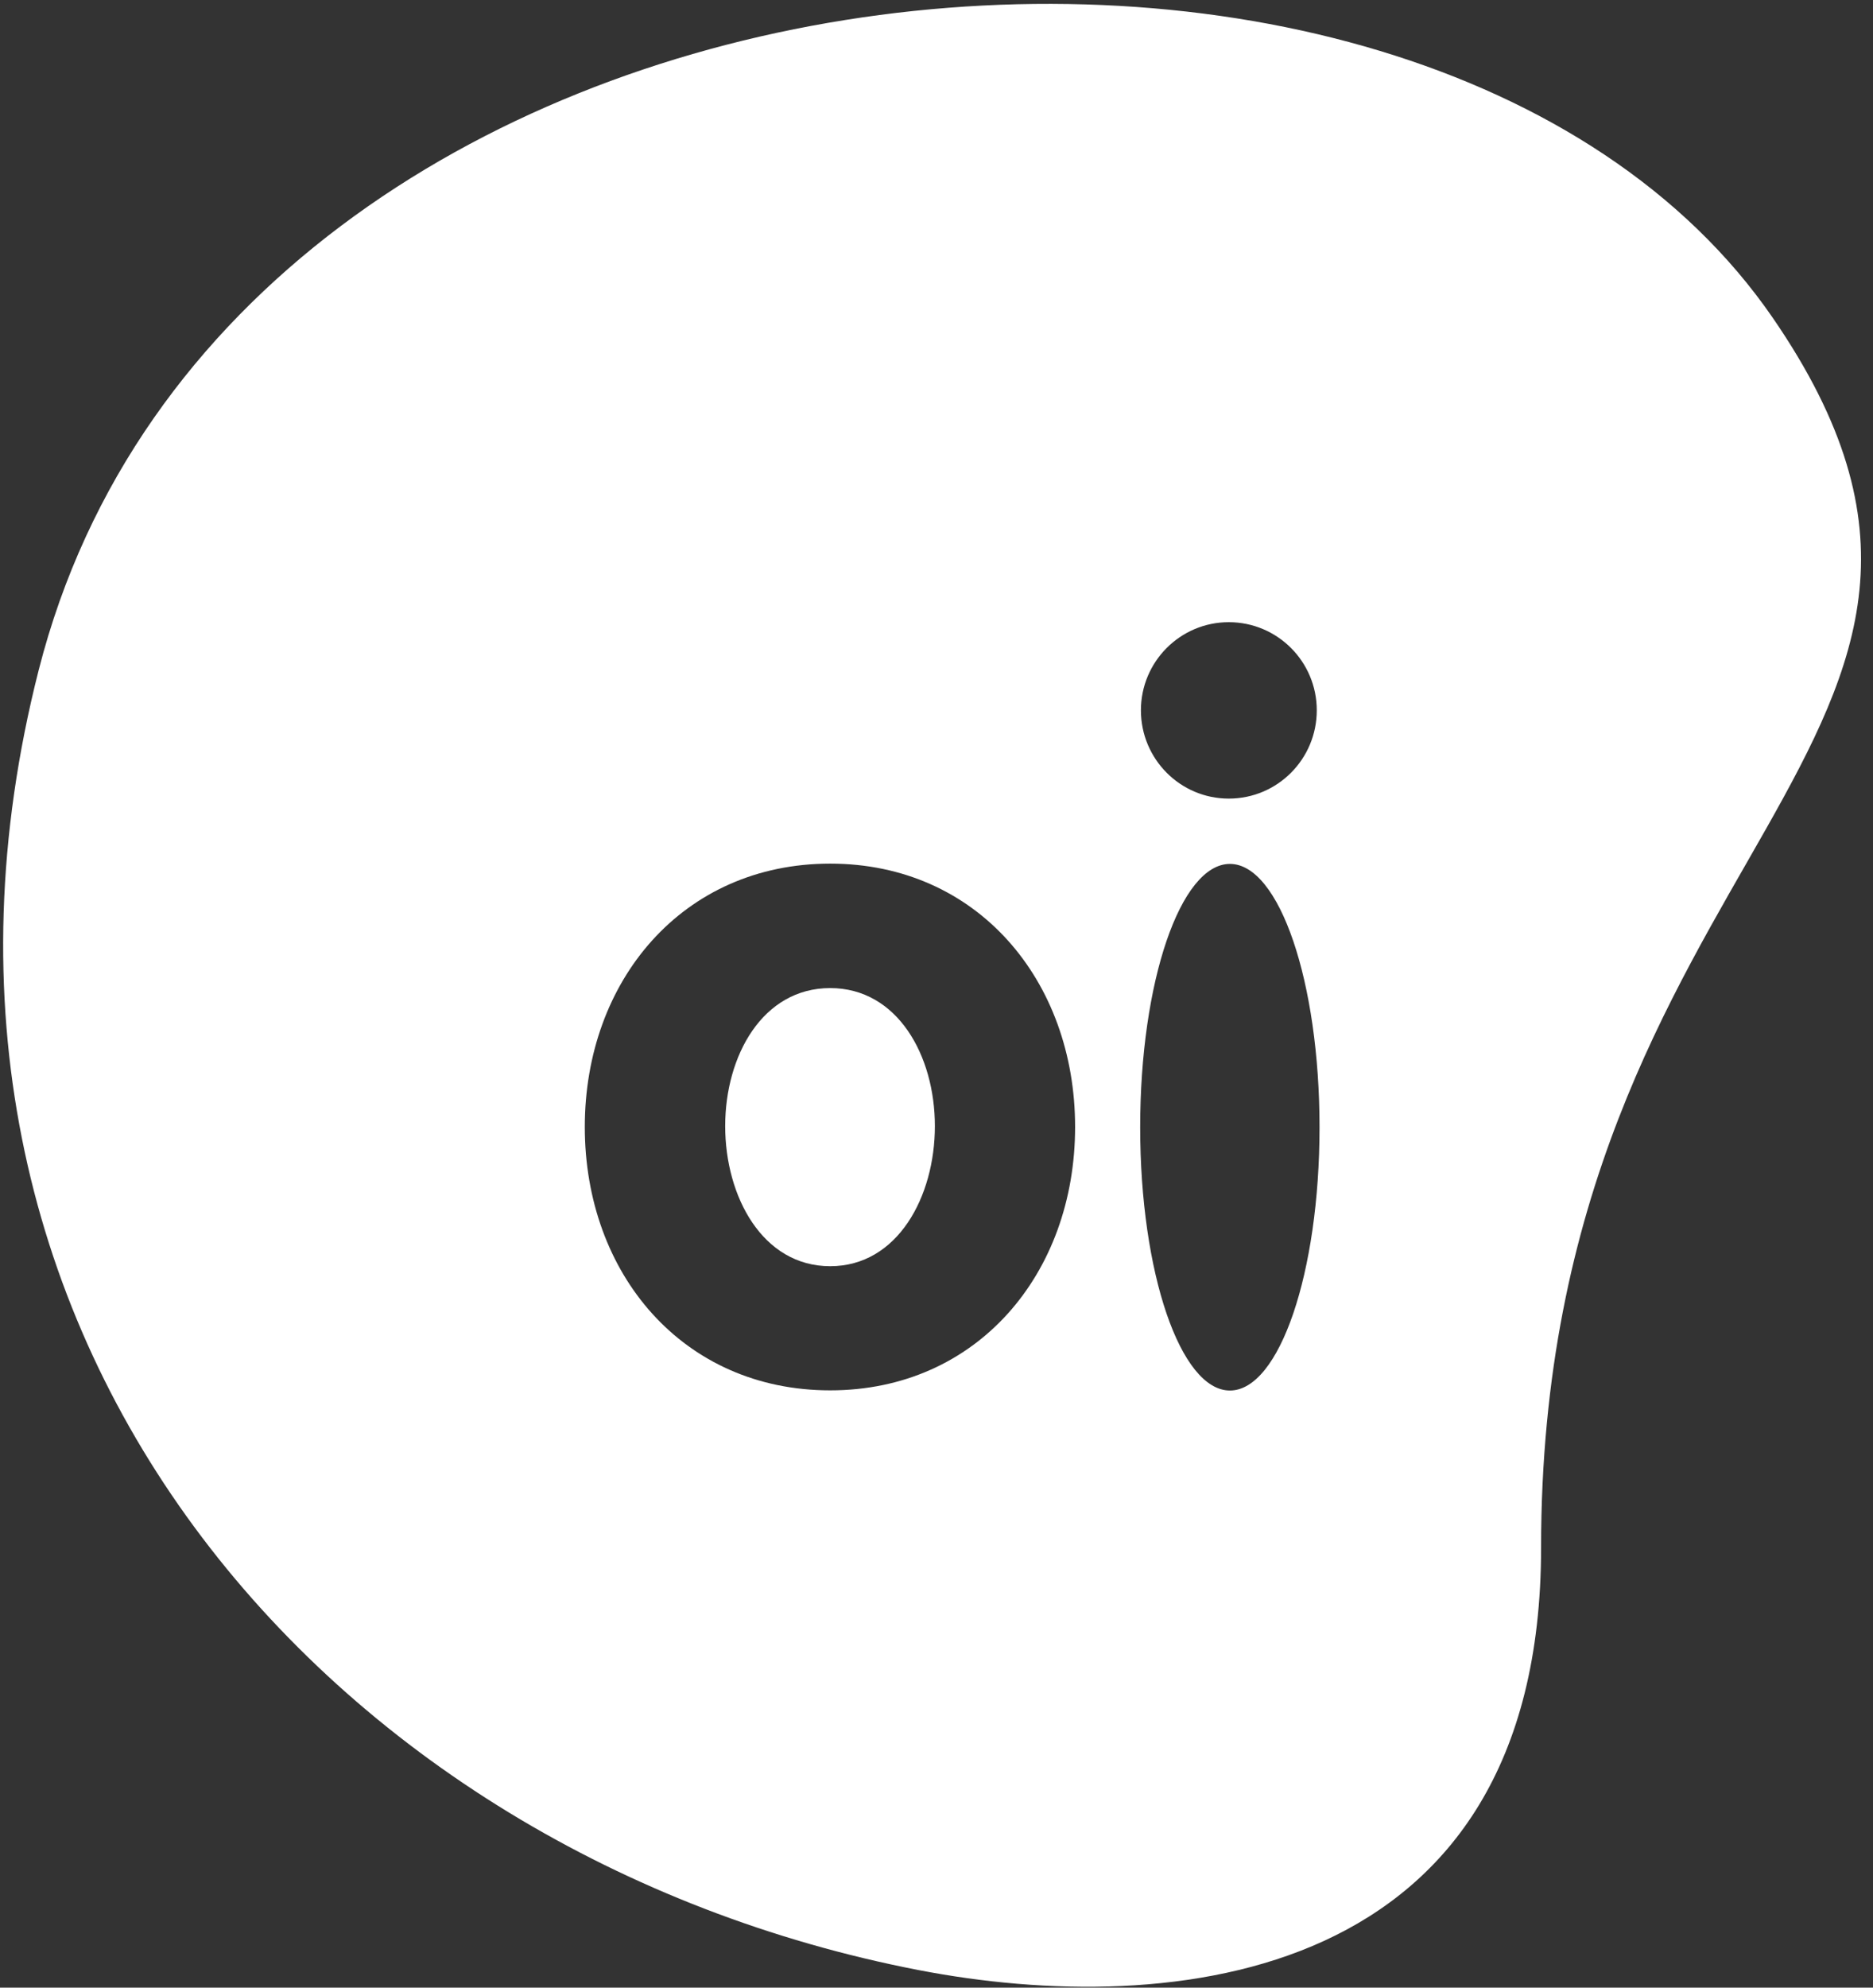 <?xml version="1.0" encoding="UTF-8"?>
<svg width="66px" height="70px" viewBox="0 0 66 70" version="1.1" xmlns="http://www.w3.org/2000/svg" xmlns:xlink="http://www.w3.org/1999/xlink">
    <rect x="0" y="0" width="66" height="70" fill="#333333" stroke="none"/>
    <defs></defs>
    <g id="pages" stroke="none" stroke-width="1" fill-rule="evenodd">
        <g transform="translate(-116, -33)" fill="#FFFFFF">
            <g transform="translate(-109, -10)">
                <g transform="translate(225, 43)">
                    <path d="M29.254,44.593 C31.628,44.593 32.943,42.144 32.943,39.659 C32.943,37.179 31.628,34.798 29.254,34.798 C26.872,34.798 25.554,37.179 25.554,39.659 C25.554,42.144 26.872,44.593 29.254,44.593" id="Fill-1"></path>
                    <path d="M29.254,30.415 C34.434,30.415 37.884,34.53 37.884,39.689 C37.884,44.855 34.434,48.965 29.254,48.965 C24.061,48.965 20.607,44.855 20.607,39.689 C20.607,34.53 24.061,30.415 29.254,30.415 L29.254,30.415 Z M43.339,30.425 C45.083,30.425 46.497,34.578 46.497,39.699 C46.497,44.821 45.083,48.971 43.339,48.971 C41.596,48.971 40.177,44.821 40.177,39.699 C40.177,34.578 41.596,30.425 43.339,30.425 L43.339,30.425 Z M43.299,21.912 C45.016,21.912 46.4,23.304 46.4,25.015 C46.4,26.732 45.016,28.125 43.299,28.125 C41.589,28.125 40.203,26.732 40.203,25.015 C40.203,23.304 41.589,21.912 43.299,21.912 L43.299,21.912 Z M32.355,69.379 C41.23,71.098 54.304,69.881 54.304,54.507 C54.304,29.813 72.732,26.109 62.468,11.193 C50.042,-6.867 8.1,-2.853 1.362,23.604 C-4.607,47.043 11.619,65.362 32.355,69.379 L32.355,69.379 Z" id="Fill-2"></path>
                </g>
            </g>
        </g>
    </g>
</svg>